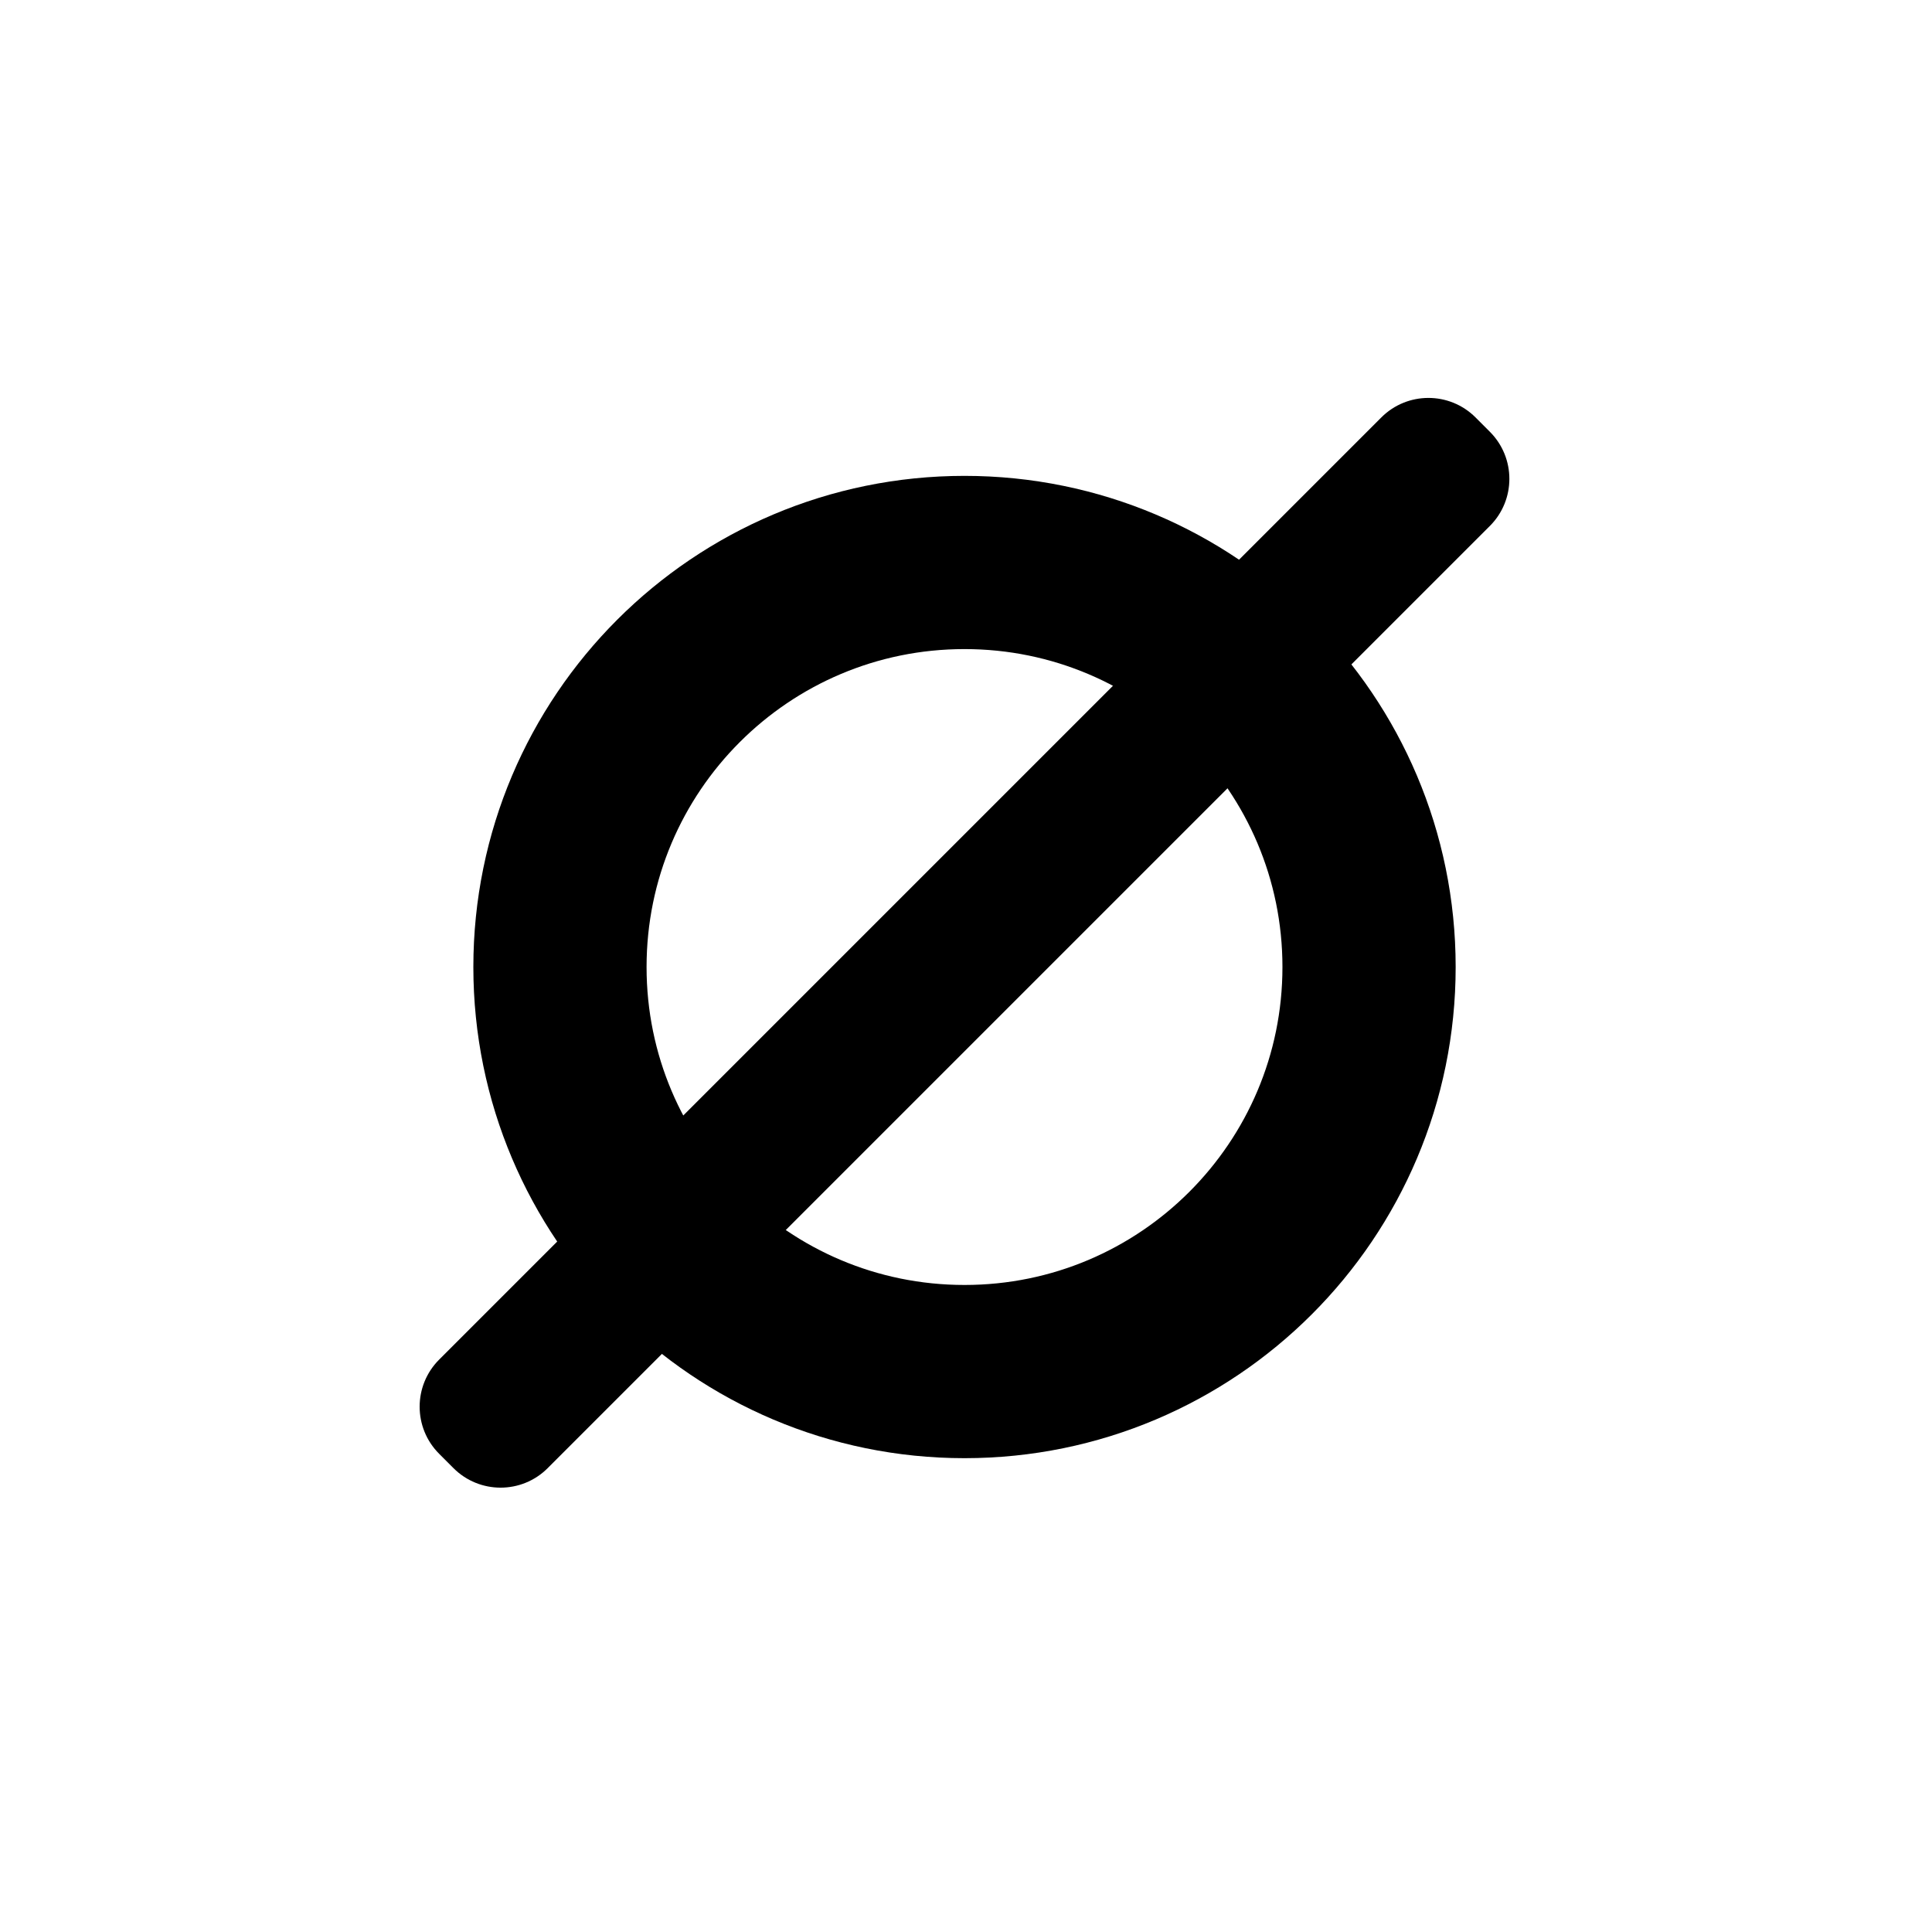 <?xml version="1.0" encoding="UTF-8"?>
<!DOCTYPE svg PUBLIC "-//W3C//DTD SVG 1.1//EN" "http://www.w3.org/Graphics/SVG/1.1/DTD/svg11.dtd">
<svg version="1.1" xmlns="http://www.w3.org/2000/svg" xmlns:xlink="http://www.w3.org/1999/xlink" x="0px" y="0px" width="145" height="145" viewBox="0, 0, 145, 145">
  <g id="Layer 1">
    <path d="M102.75,72.577 C102.75,89.346 89.157,102.939 72.388,102.939 C55.619,102.939 42.026,89.346 42.026,72.577 C42.026,55.809 55.619,42.215 72.388,42.215 C89.157,42.215 102.75,55.809 102.75,72.577 z" fill-opacity="0" stroke="#000000" stroke-width="13" stroke-linecap="round" stroke-linejoin="round"/>
    <path d="M32.96,102.04 L103.671,31.329 C105.623,29.377 108.789,29.377 110.742,31.329 C110.742,31.329 110.742,31.329 110.742,31.329 L111.816,32.404 C113.769,34.357 113.769,37.522 111.816,39.475 L41.105,110.186 C39.153,112.139 35.987,112.139 34.034,110.186 C34.034,110.186 34.034,110.186 34.034,110.186 L32.96,109.111 C31.007,107.159 31.007,103.993 32.96,102.04 z" fill="#000000"/>
  </g>
  <defs/>
</svg>

